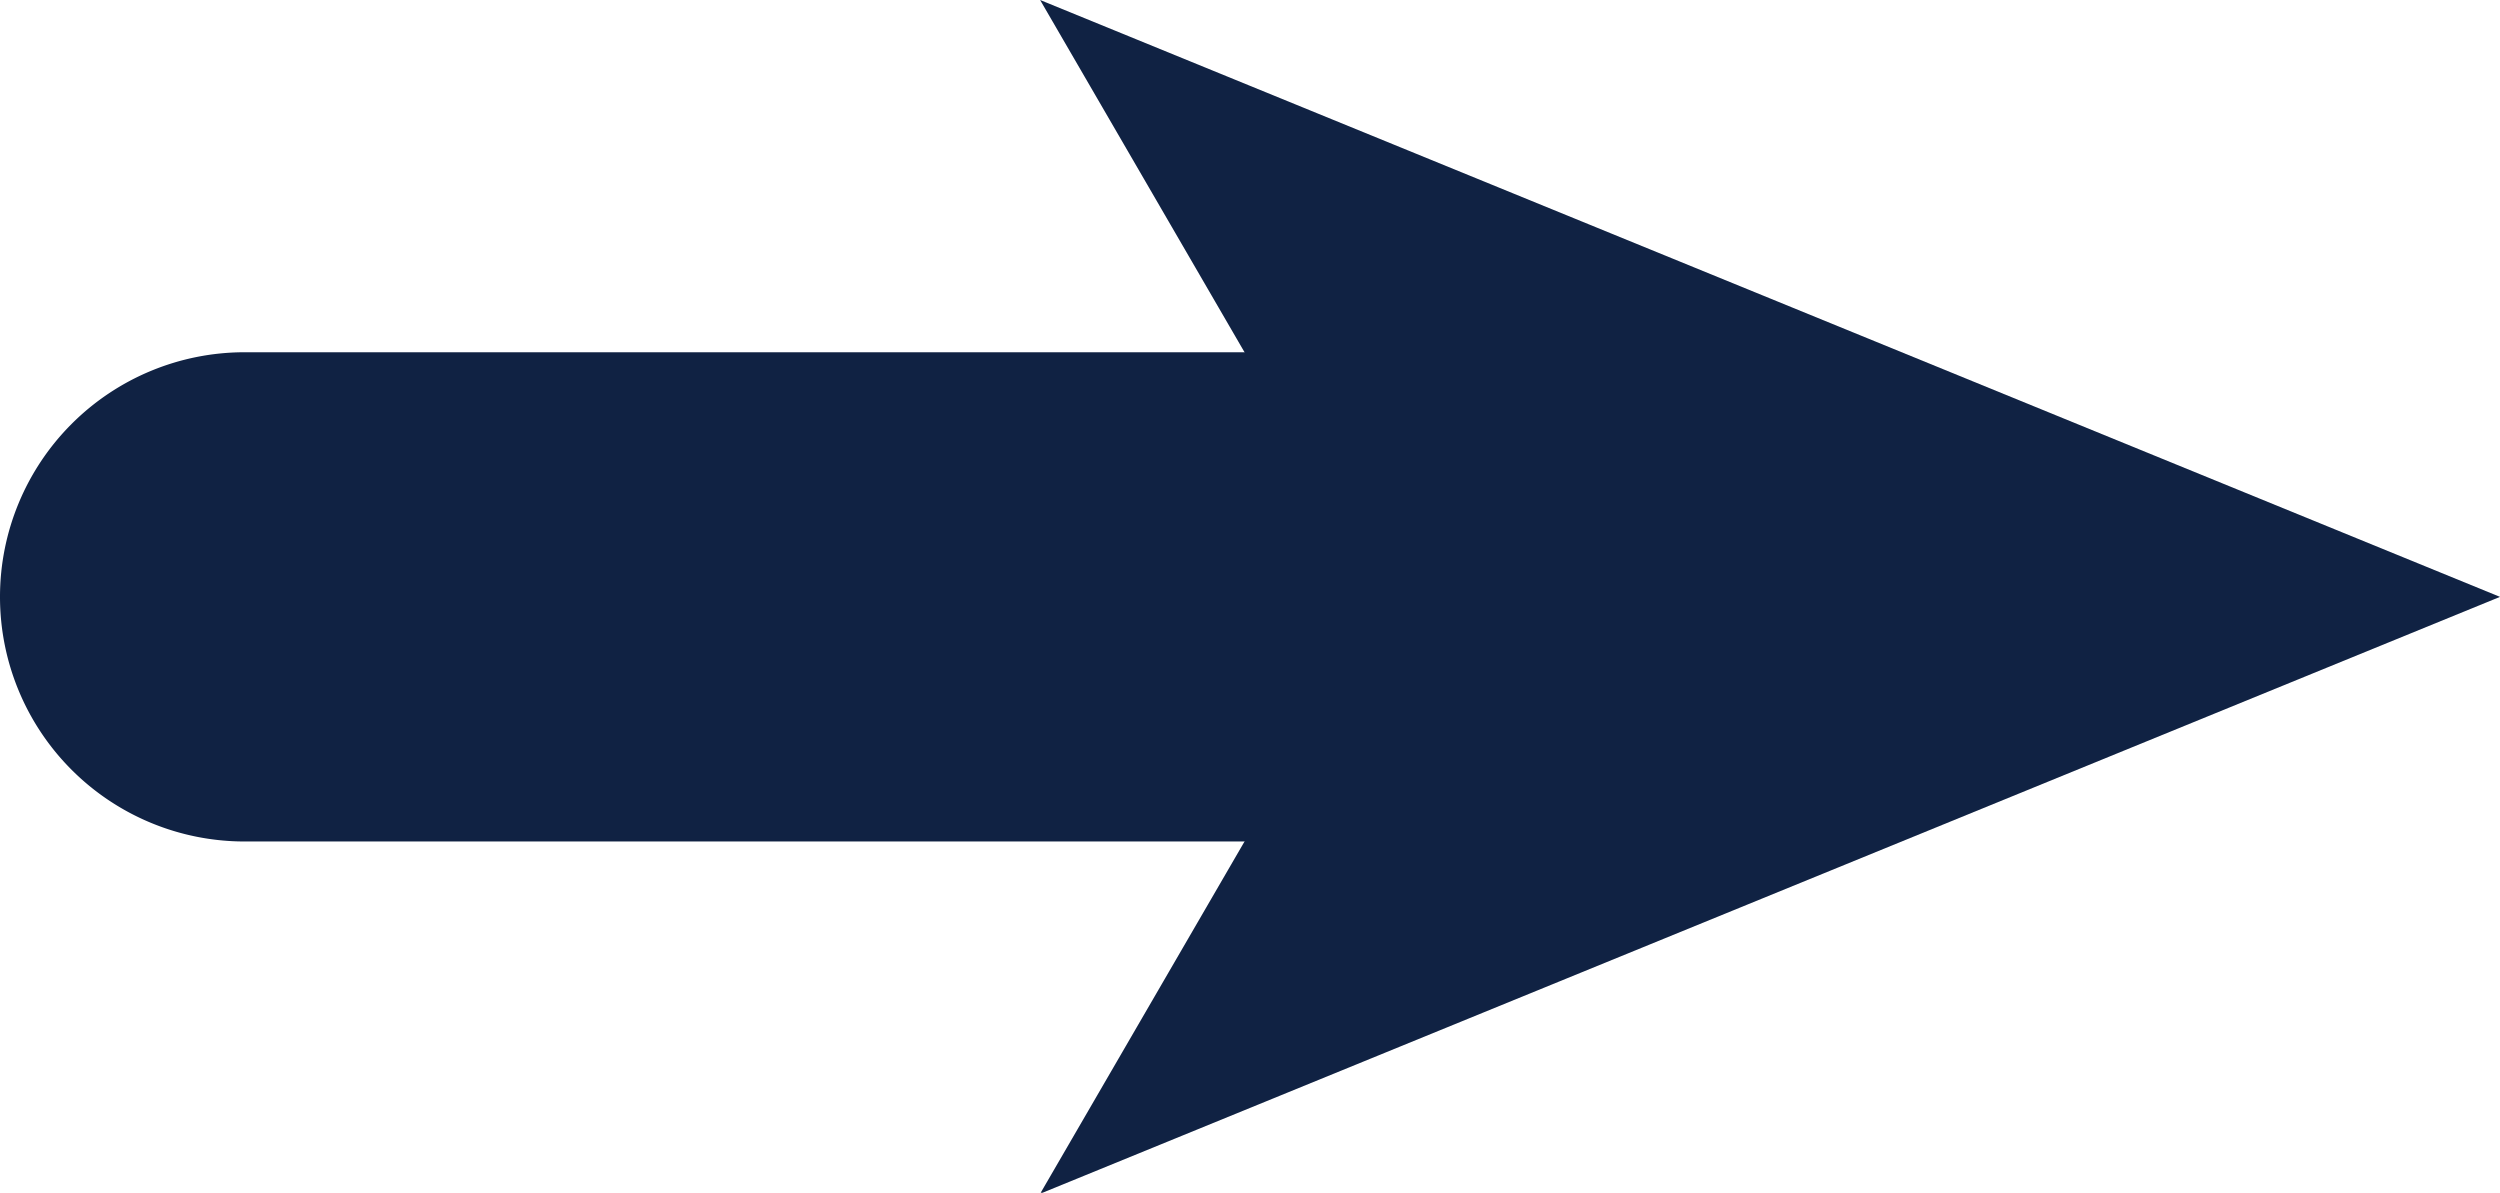<svg xmlns="http://www.w3.org/2000/svg" viewBox="0 0 25.55 12.19"><defs><style>.cls-1{fill:#102243;}</style></defs><g id="Layer_2" data-name="Layer 2"><g id="Layer_1-2" data-name="Layer 1"><line class="cls-1" x1="2.5" y1="6.1" x2="25.55" y2="6.1"/><path class="cls-1" d="M15,8.6H2.5a2.5,2.5,0,0,1,0-5H15a2.5,2.5,0,0,1,0,5Z"/><polygon class="cls-1" points="25.55 6.1 10.63 12.2 14.17 6.1 10.63 0 25.55 6.1"/></g></g></svg>